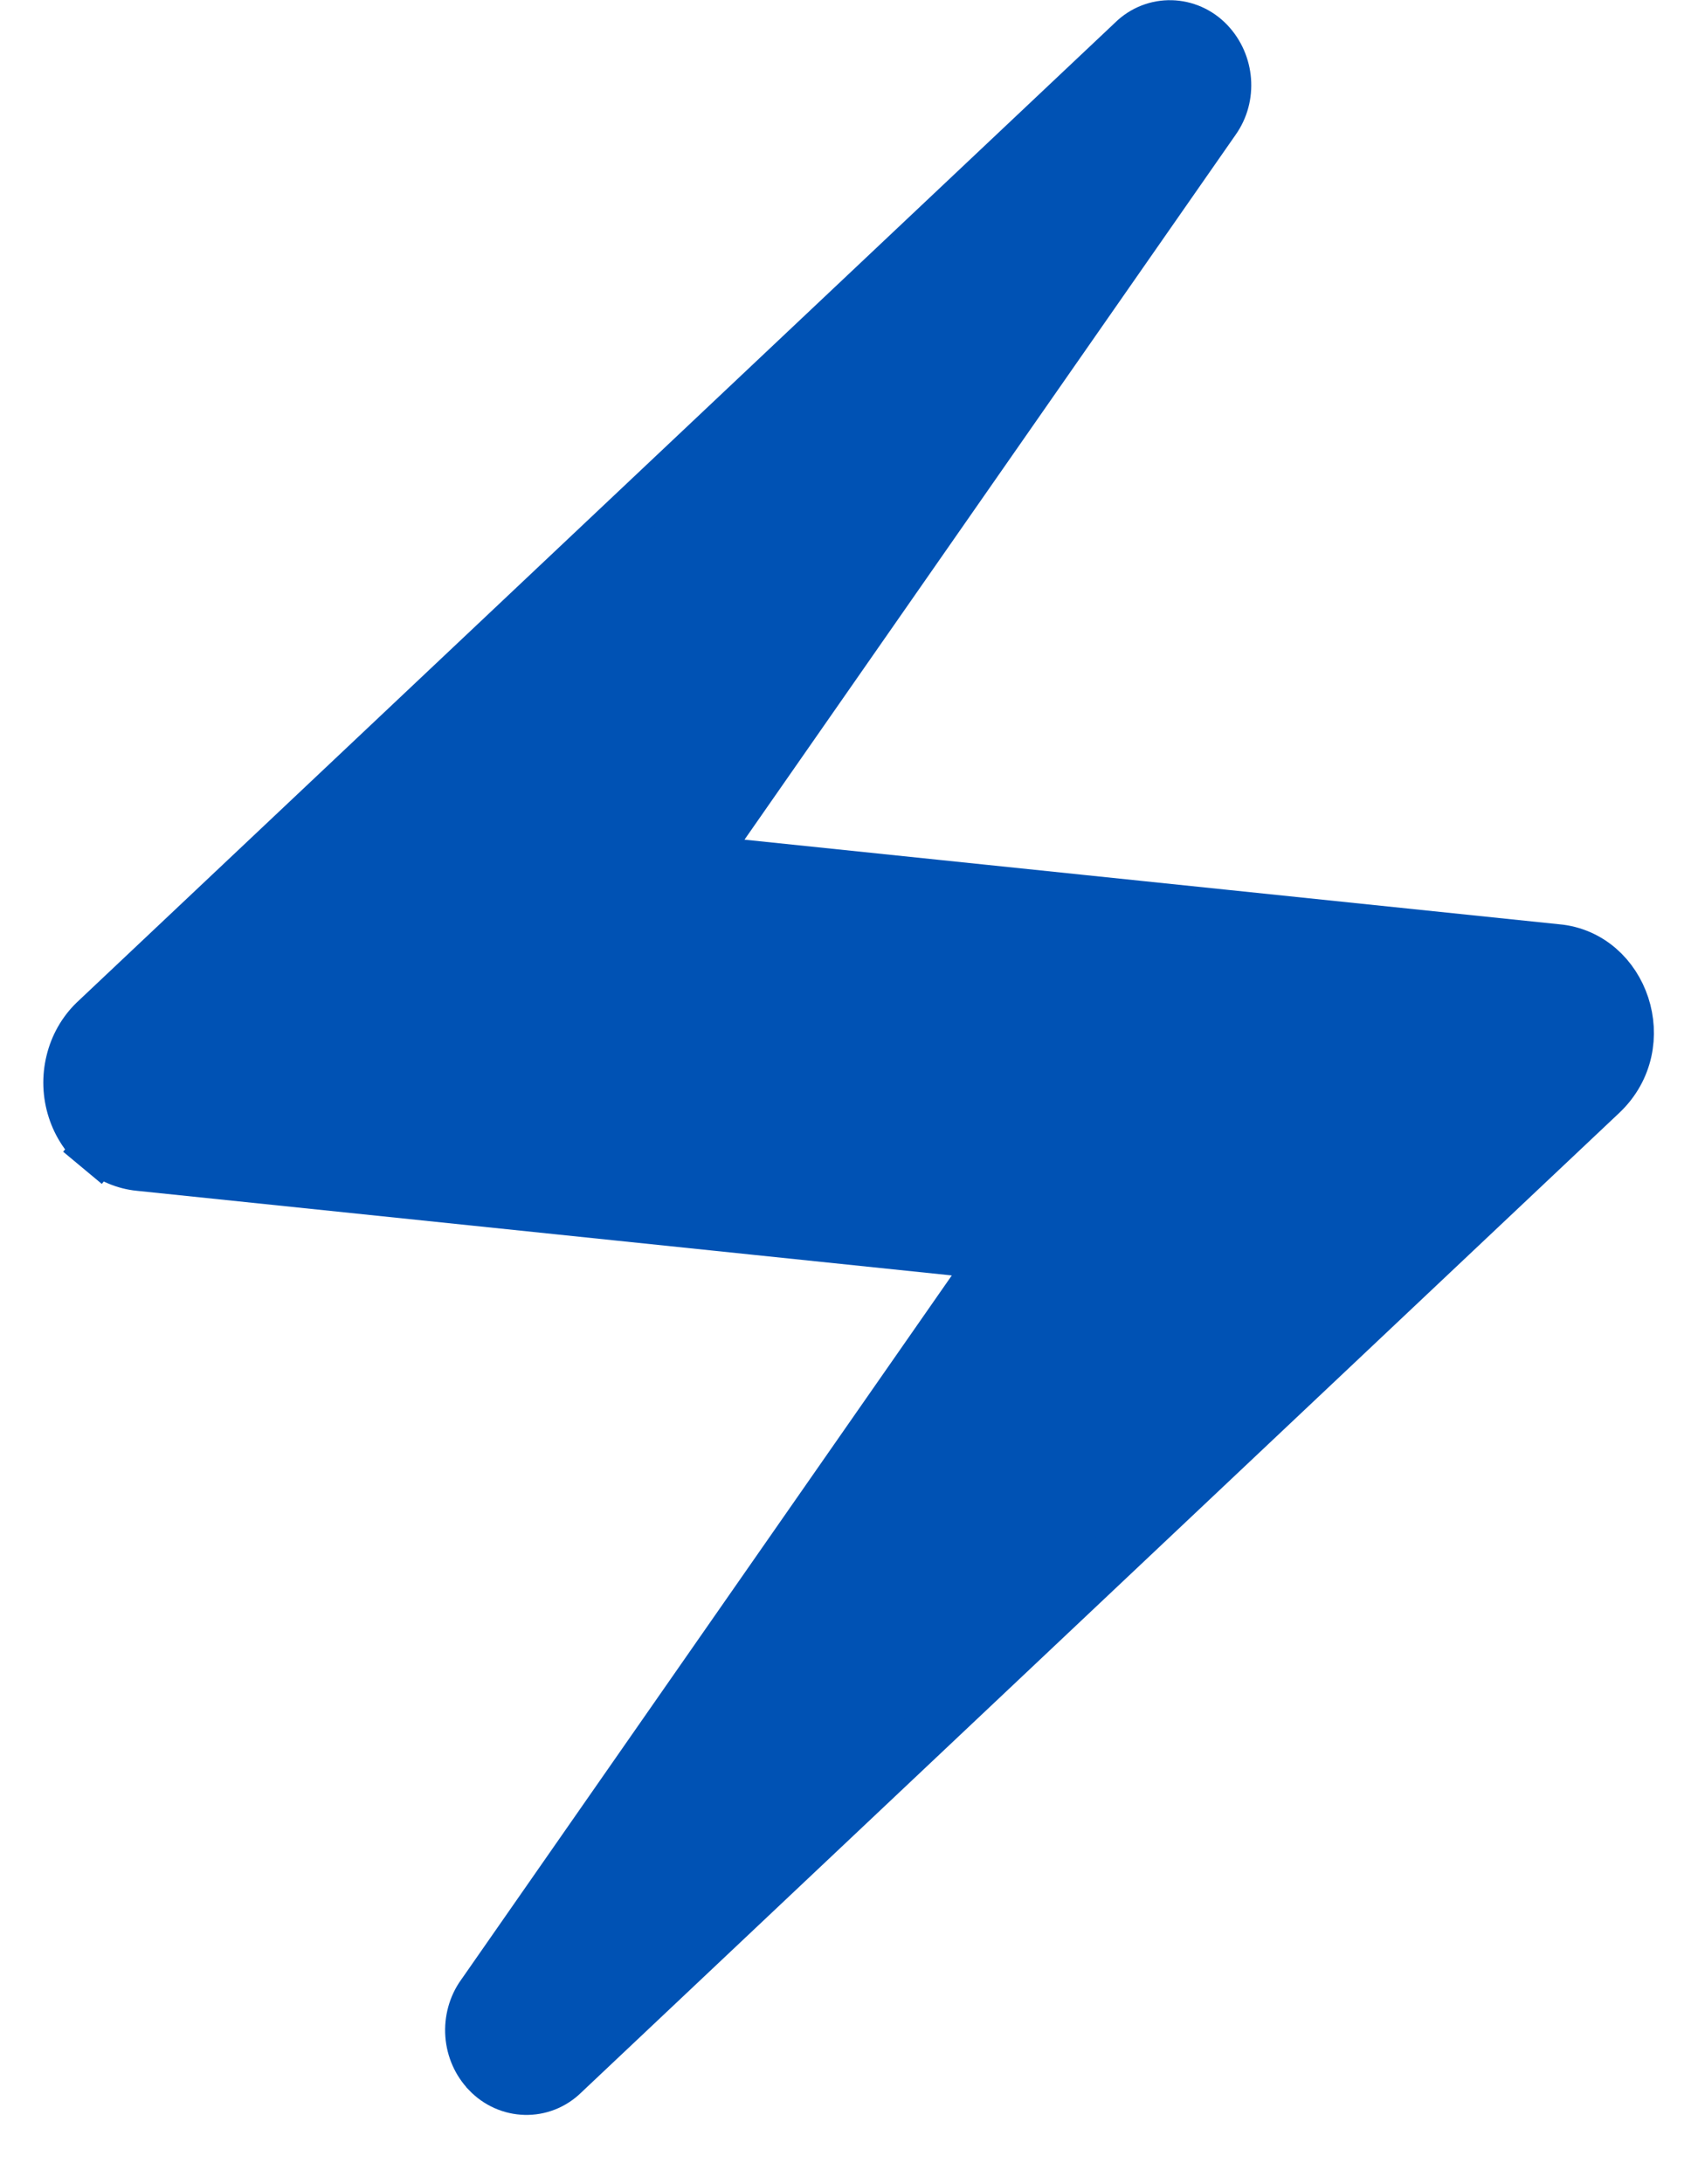<svg width="21" height="27" viewBox="0 0 21 27" fill="none" xmlns="http://www.w3.org/2000/svg">
<path id="Vector" d="M6.98 25.636L6.98 25.636L6.975 25.641C6.705 25.907 6.283 25.892 6.025 25.622L6.024 25.62C5.906 25.498 5.831 25.332 5.818 25.153C5.805 24.974 5.854 24.797 5.954 24.656L5.956 24.654L12.026 15.945L12.328 15.512L11.803 15.457L1.727 14.411L1.725 14.411C1.542 14.393 1.366 14.319 1.219 14.197L1.02 14.436L1.219 14.197C1.072 14.075 0.96 13.908 0.899 13.717C0.837 13.525 0.83 13.318 0.878 13.122C0.925 12.927 1.025 12.752 1.163 12.618L14 0.51L14 0.51L14.005 0.505C14.275 0.239 14.697 0.254 14.954 0.524C15.202 0.785 15.236 1.195 15.026 1.489L15.024 1.492L8.953 10.201L8.651 10.634L9.176 10.689L19.253 11.735L19.253 11.735L19.256 11.735C20.082 11.812 20.465 12.908 19.817 13.527C19.817 13.527 19.817 13.528 19.816 13.528L6.98 25.636Z" fill="#0052B4" stroke="#0052B4" stroke-width="0.622"/>
</svg>
